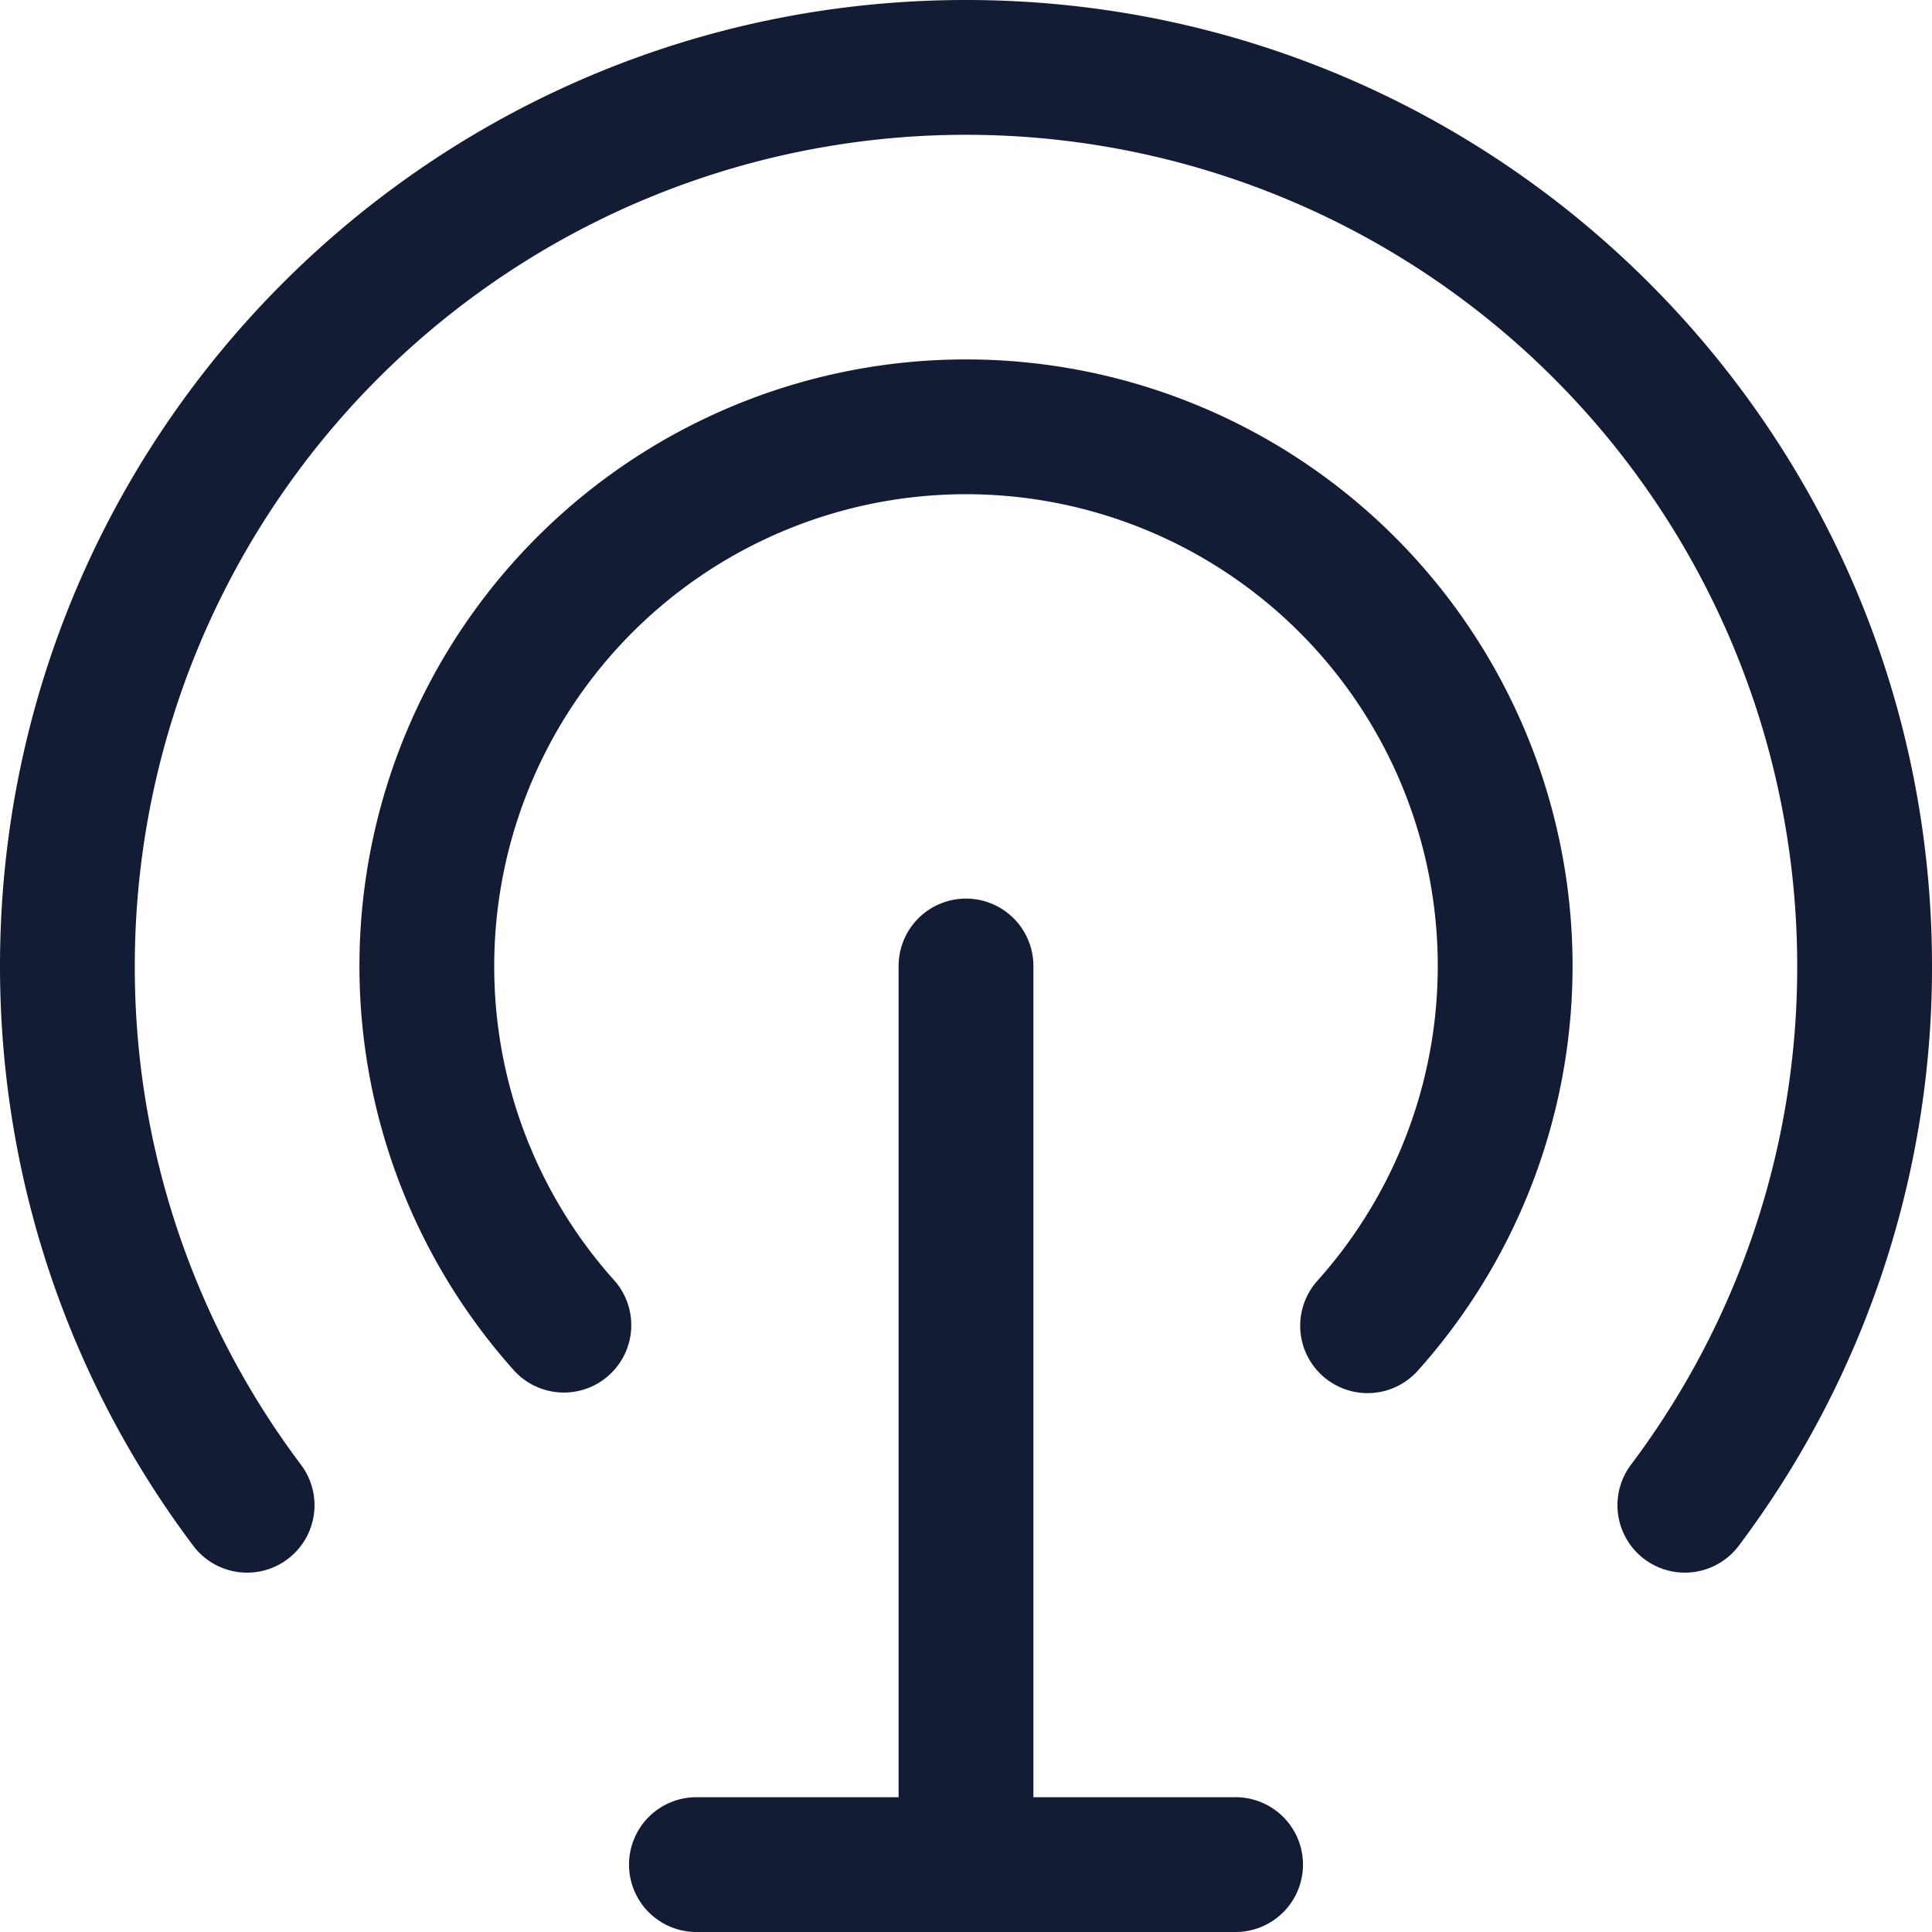 <svg xmlns="http://www.w3.org/2000/svg" width="21.5" height="21.5"><path fill="none" d="M0 0h21.5v21.5H0V0Z"/><path fill="#141B34" fill-rule="evenodd" d="M1.5 10.75a9.25 9.25 0 0 1 18.5 0 9.206 9.206 0 0 1-1.85 5.55.75.75 0 1 0 1.2.901 10.705 10.705 0 0 0 2.15-6.451C21.5 4.813 16.687 0 10.75 0S0 4.813 0 10.75c0 2.42.8 4.655 2.15 6.451a.75.75 0 0 0 1.2-.9A9.206 9.206 0 0 1 1.5 10.75Zm4 0a5.25 5.25 0 1 1 9.163 3.5.75.75 0 1 0 1.118 1 6.75 6.75 0 1 0-10.062 0 .75.75 0 0 0 1.118-1 5.228 5.228 0 0 1-1.337-3.5Zm6 0a.75.75 0 0 0-1.5 0V20H7.75a.75.75 0 0 0 0 1.5h6a.75.75 0 0 0 0-1.5H11.5v-9.25Z"/></svg>